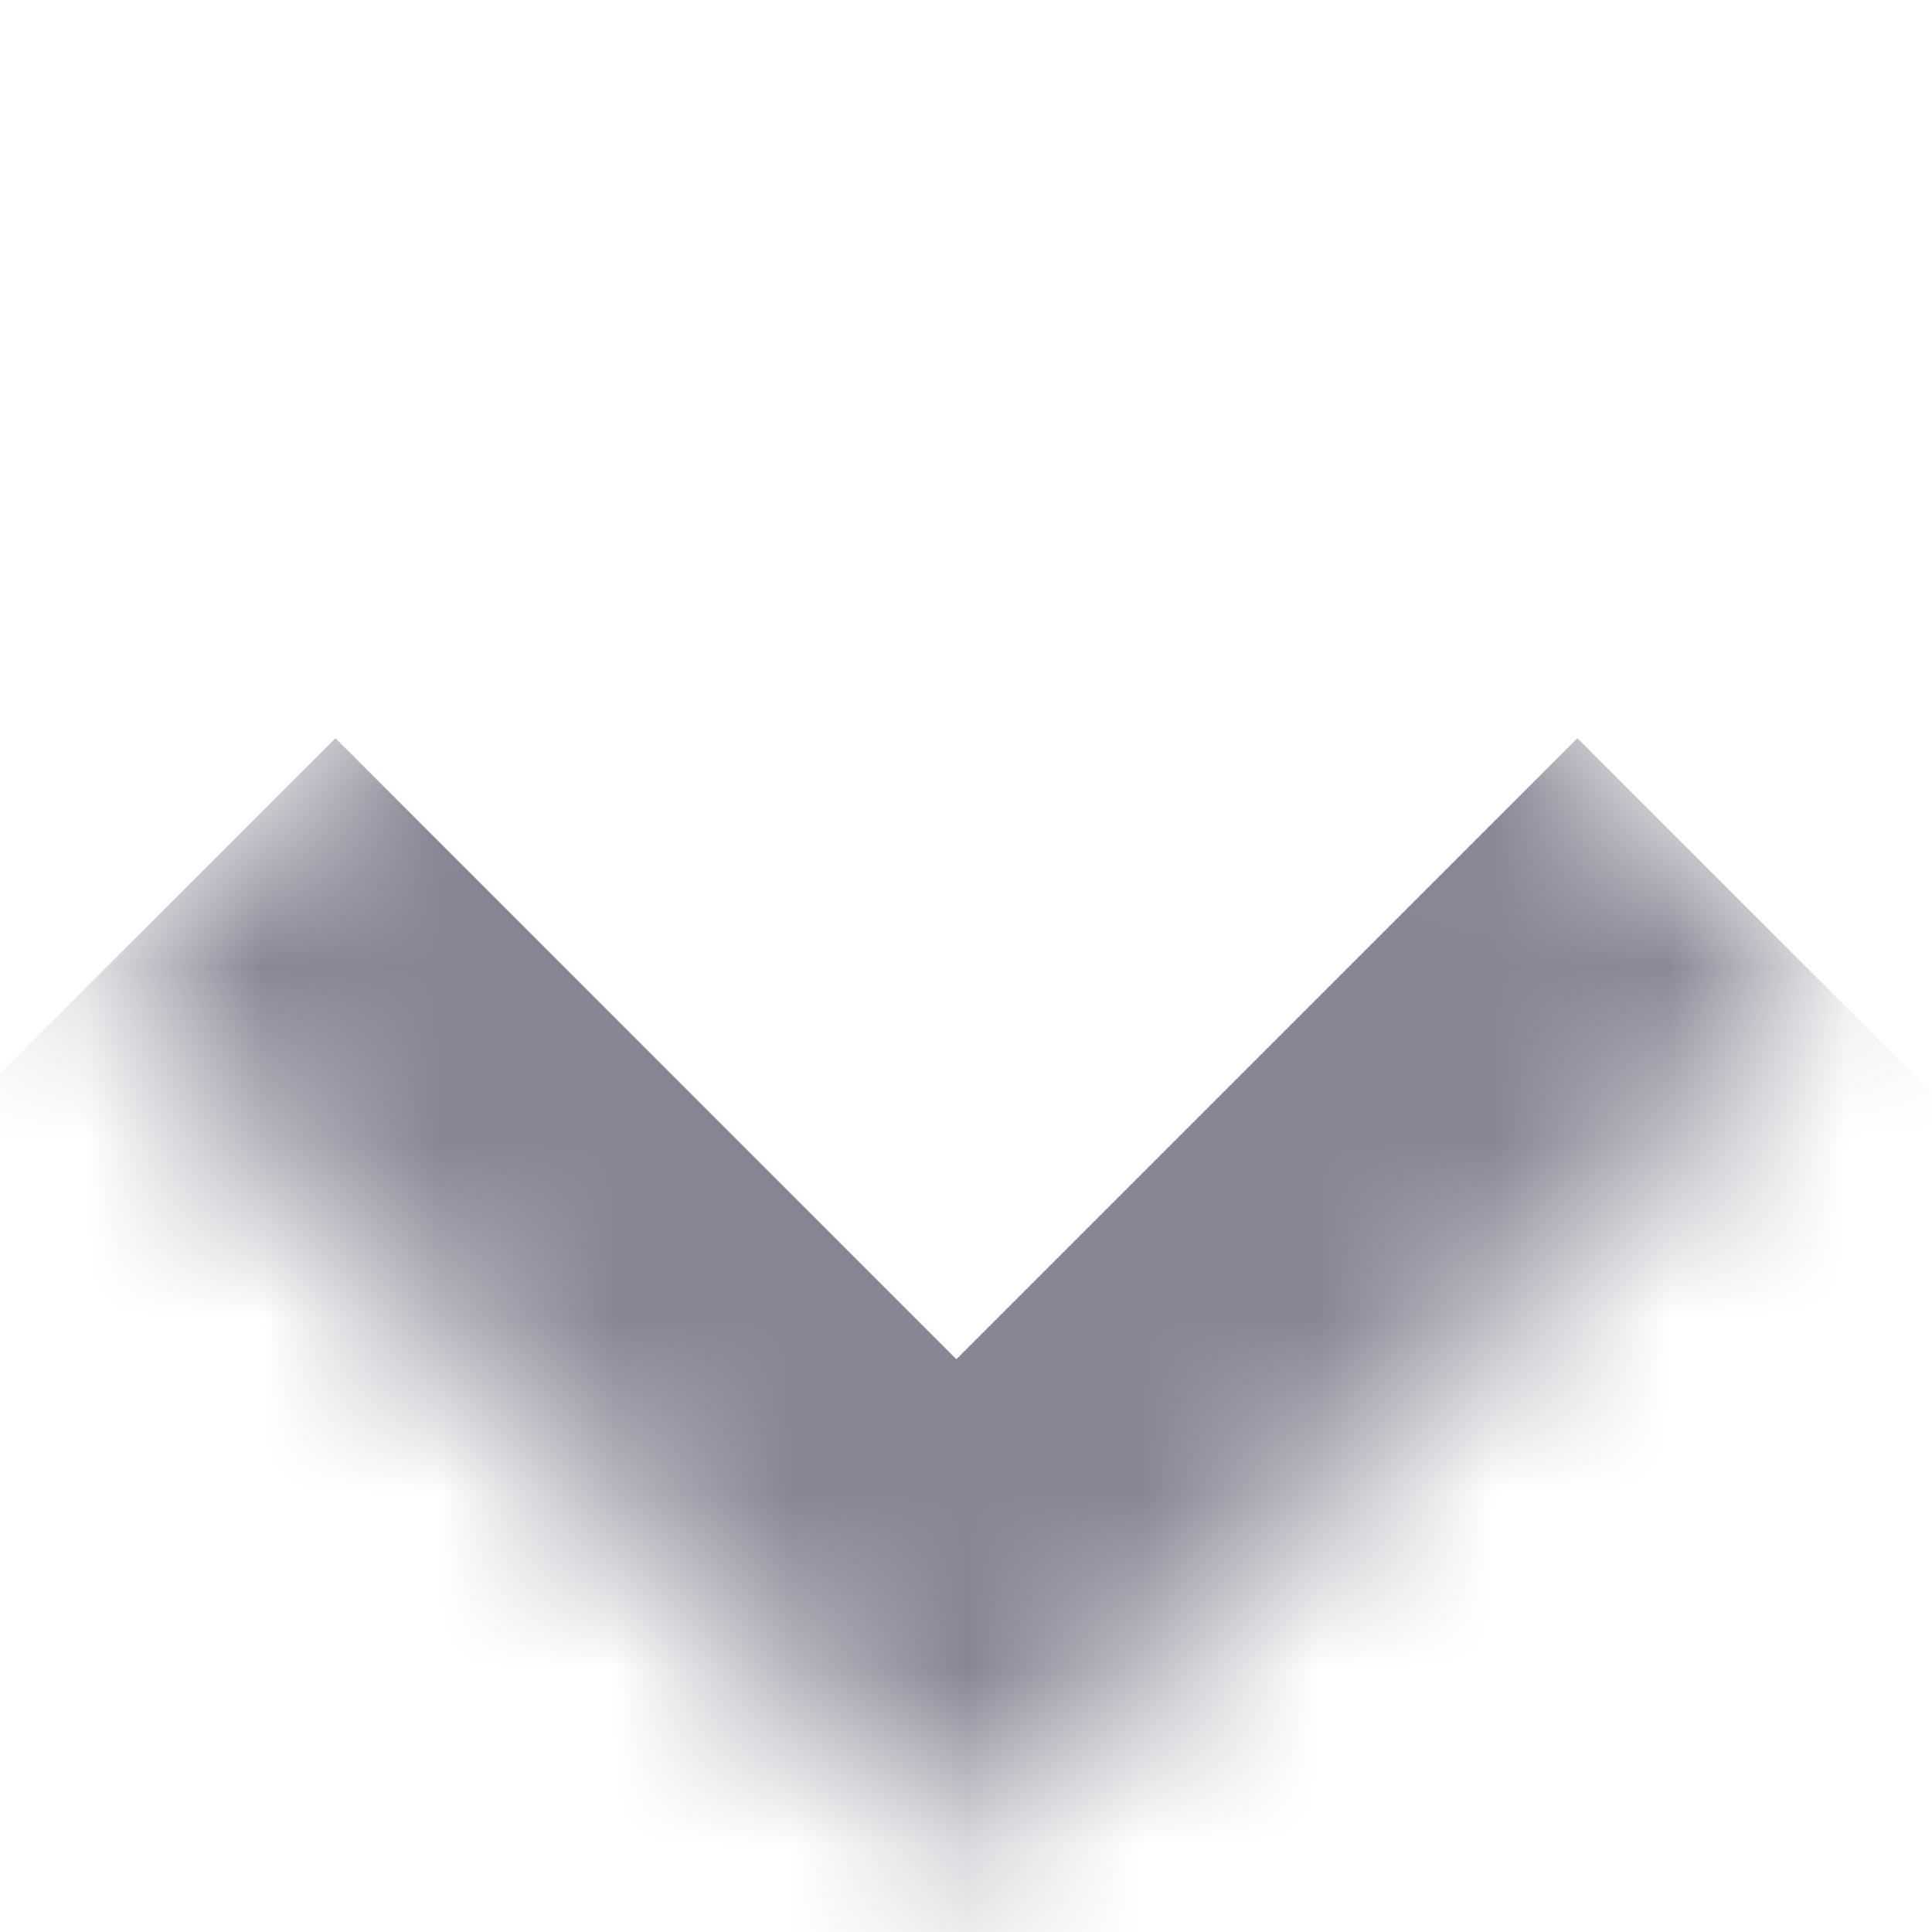 <svg width="11" height="11" viewBox="0 0 11 11" fill="none" xmlns="http://www.w3.org/2000/svg">
<mask id="path-1-inside-1_2_3958" fill="white">
<path d="M0.495 5.617L5.445 0.667L10.395 5.617L5.445 10.567L0.495 5.617Z"/>
</mask>
<path d="M5.445 10.567L4.031 11.981L5.445 13.395L6.859 11.981L5.445 10.567ZM8.981 4.203L4.031 9.153L6.859 11.981L11.809 7.031L8.981 4.203ZM6.859 9.153L1.91 4.203L-0.919 7.031L4.031 11.981L6.859 9.153Z" fill="#868695" mask="url(#path-1-inside-1_2_3958)"/>
</svg>
